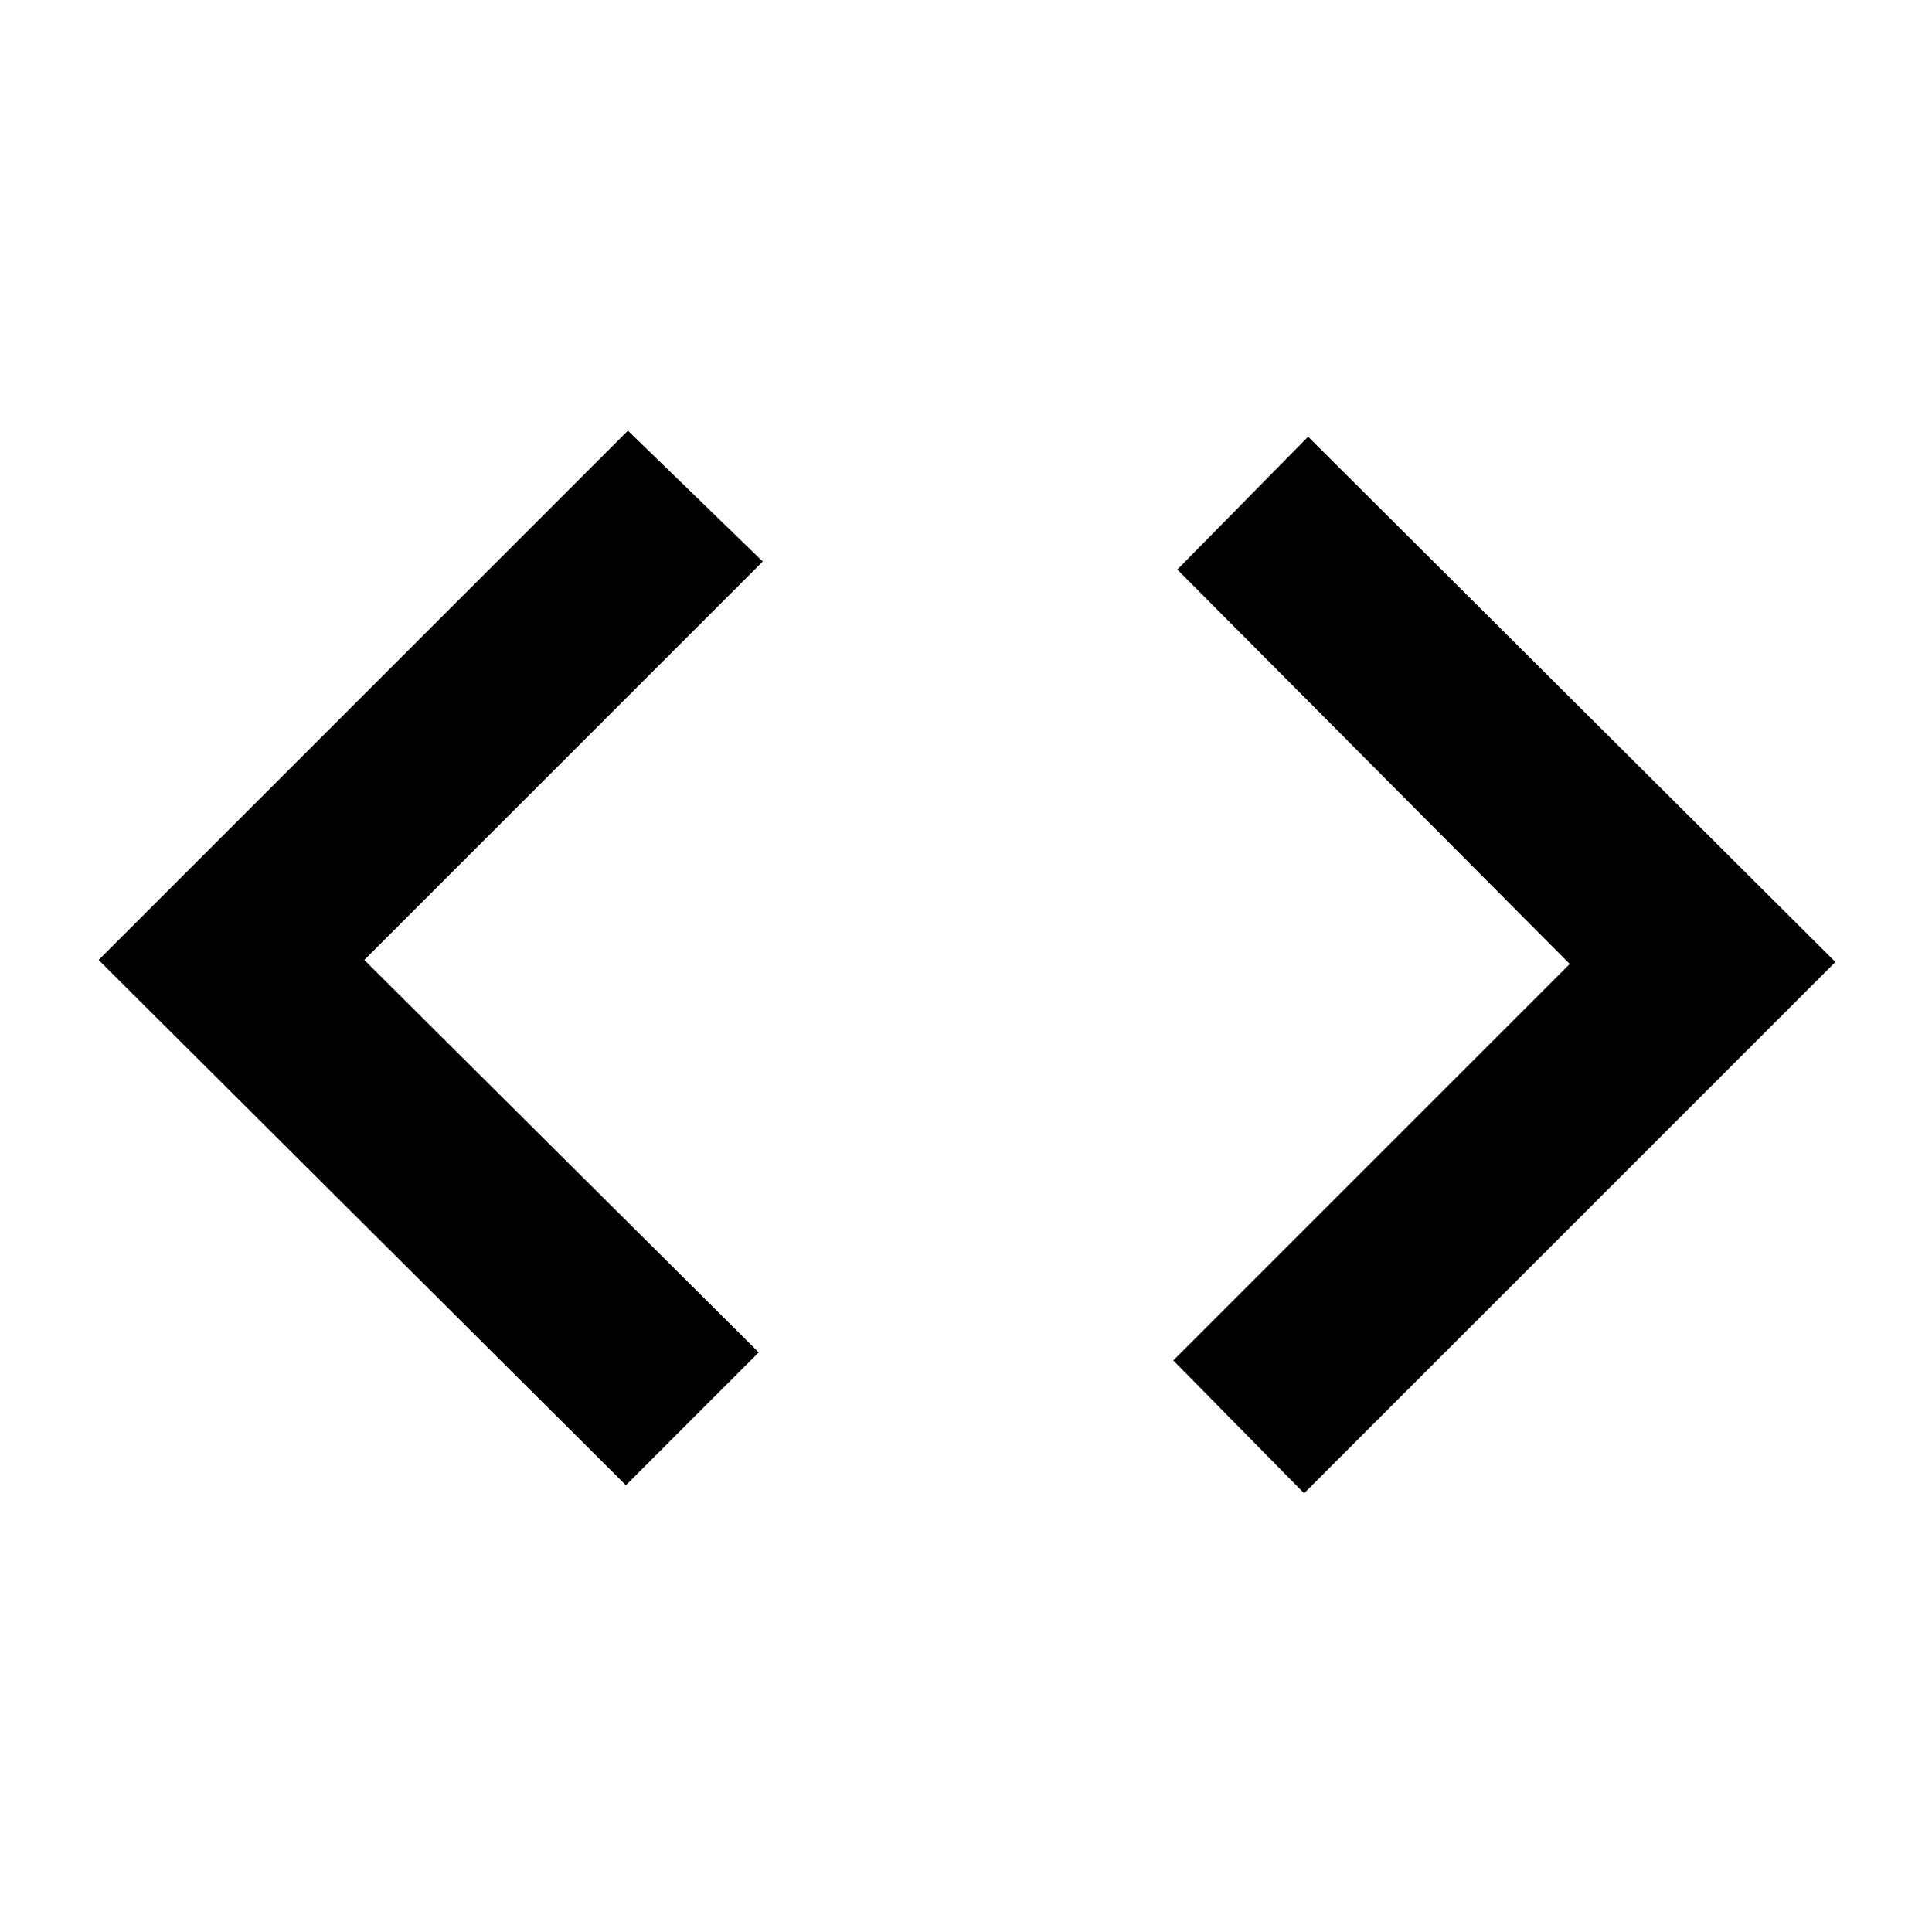 <svg xmlns="http://www.w3.org/2000/svg" height="48" width="48"><path d="M32.4 37.1 29.15 33.8 39 23.95 29.25 14.15 32.5 10.85 45.6 23.9ZM15.55 36.9 2.45 23.85 15.6 10.7 18.95 13.95 9.05 23.85 18.85 33.6Z"/></svg>